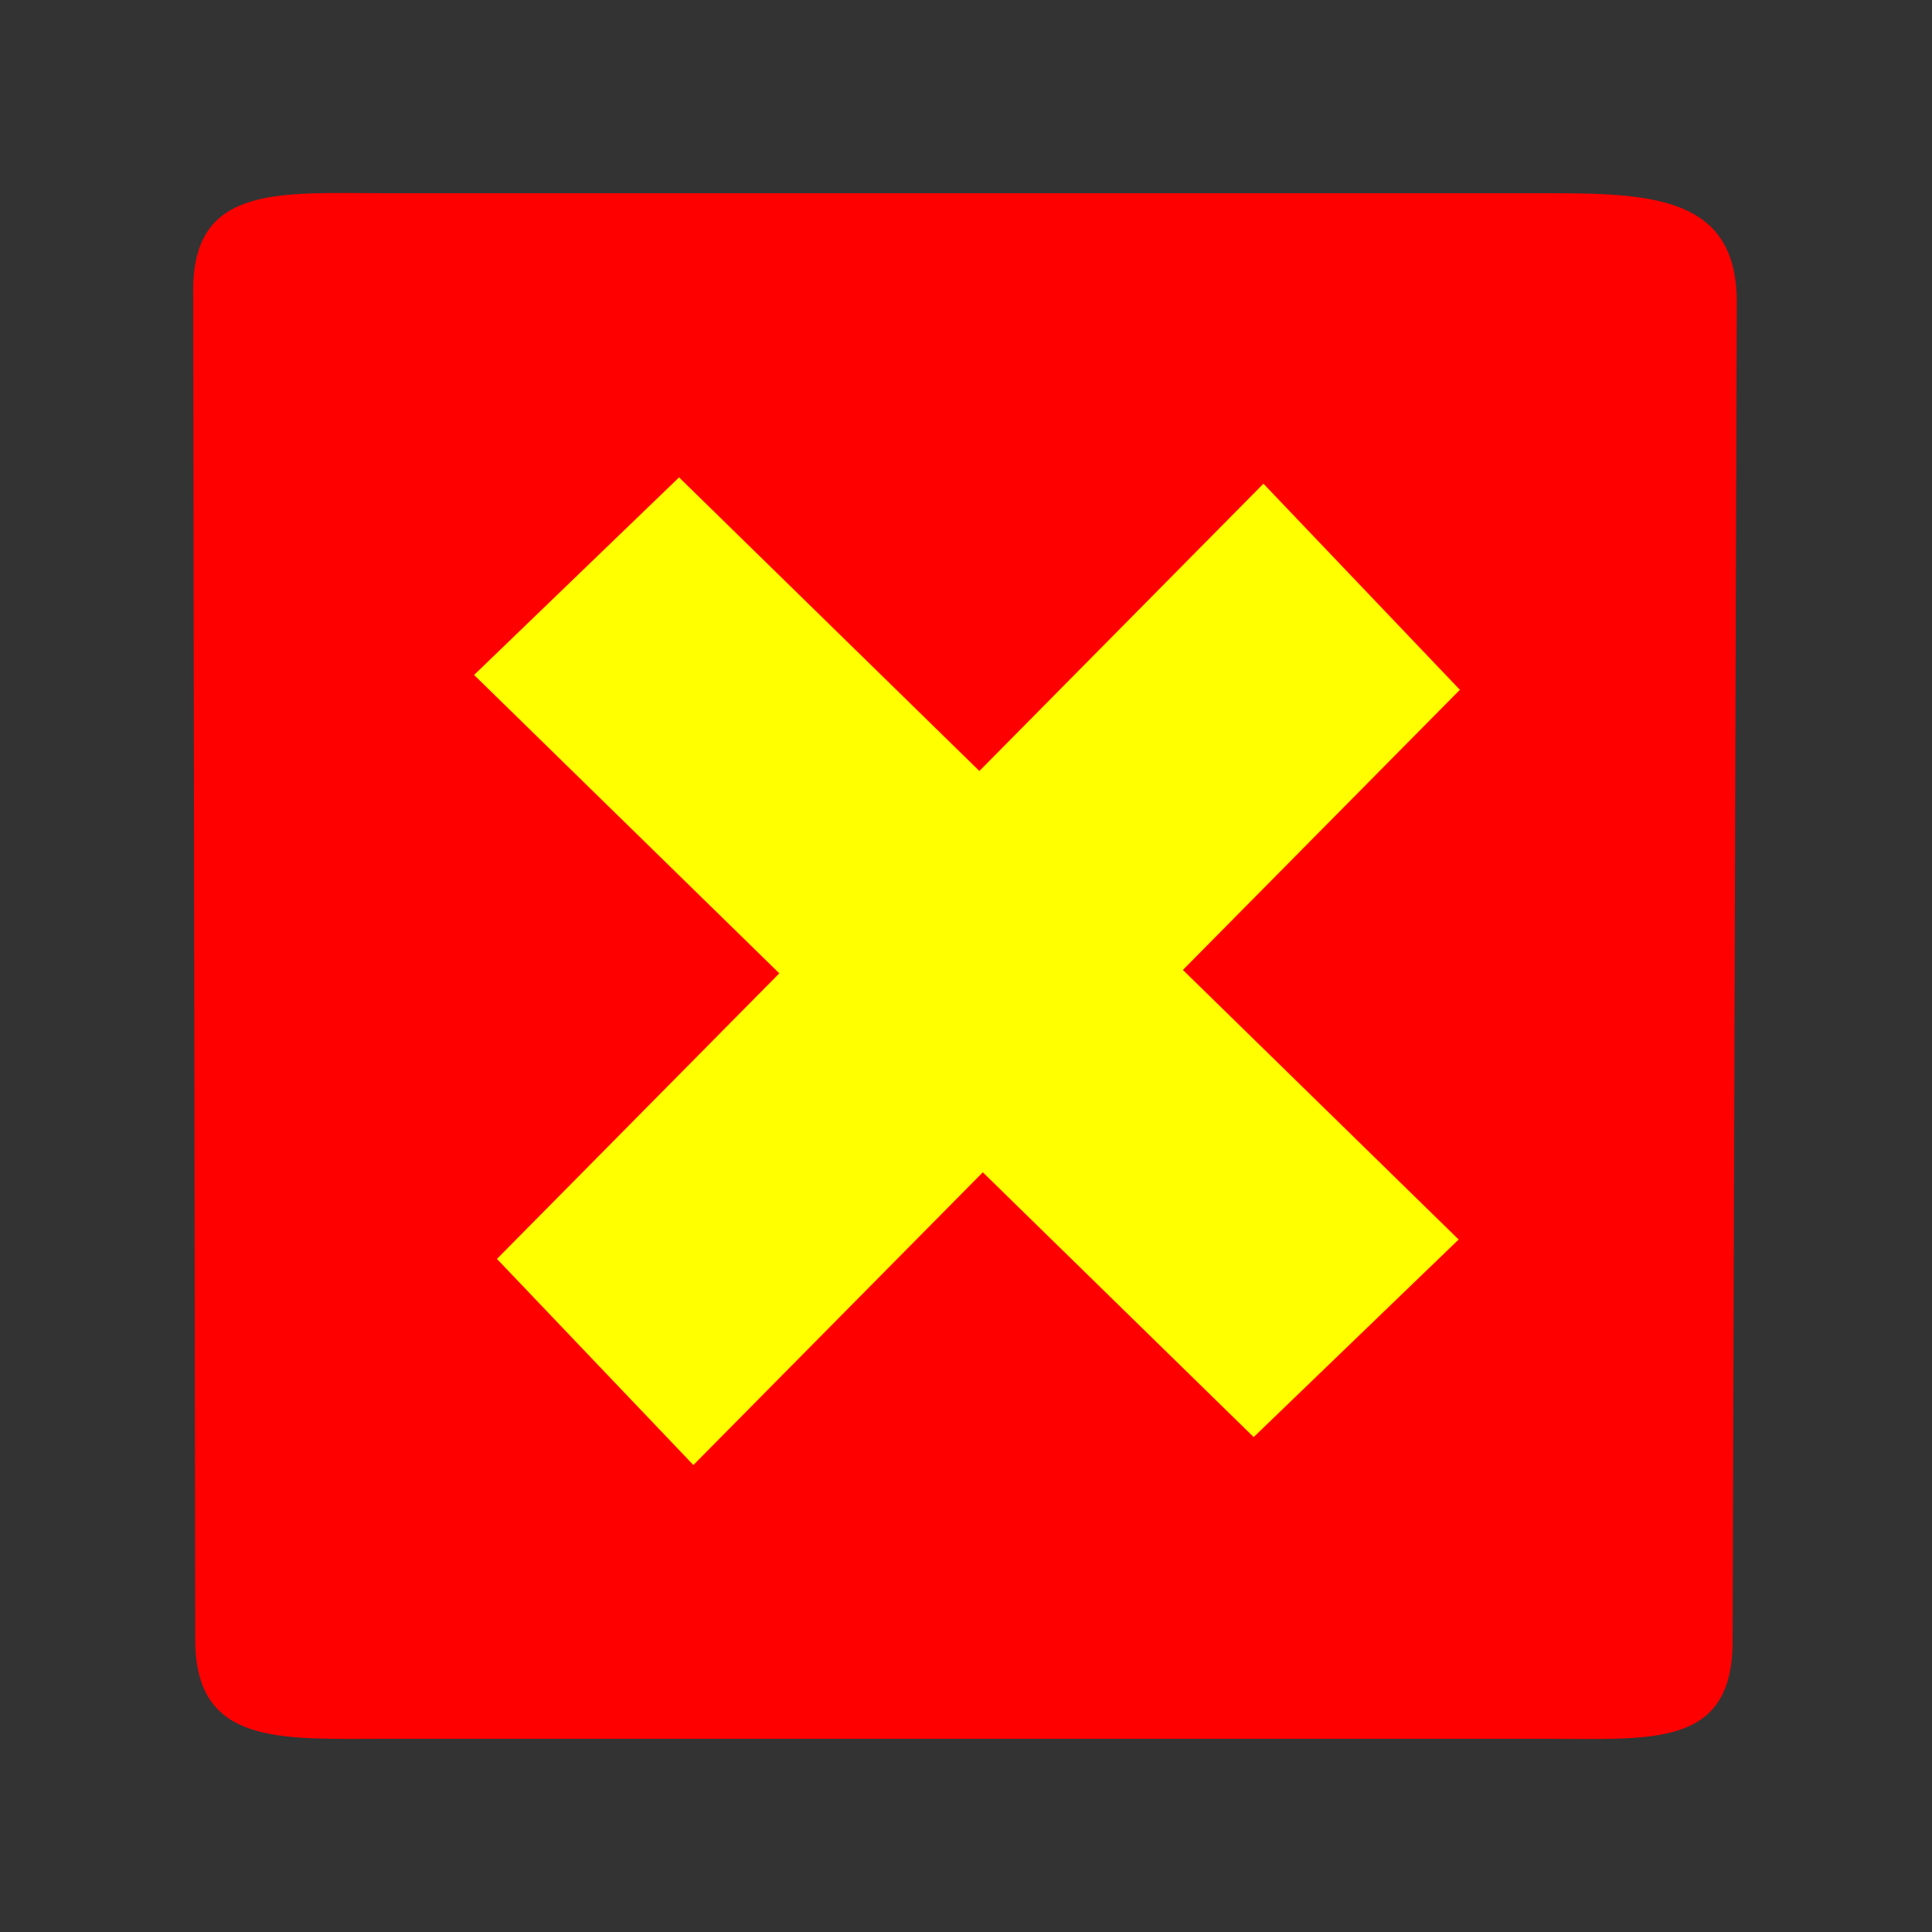 <?xml version="1.0" encoding="UTF-8" standalone="no"?>
<svg
   width="20px"
   height="20px"
   viewBox="0 0 20 20"
   version="1.1"
   id="svg1633"
   sodipodi:docname="sell.svg"
   inkscape:version="1.2.1 (9c6d41e410, 2022-07-14)"
   xmlns:inkscape="http://www.inkscape.org/namespaces/inkscape"
   xmlns:sodipodi="http://sodipodi.sourceforge.net/DTD/sodipodi-0.dtd"
   xmlns="http://www.w3.org/2000/svg"
   xmlns:svg="http://www.w3.org/2000/svg">
  <rect x="0" y="0" width="20" height="20" fill="#333333" stroke="none"/>
  <defs
     id="defs1637" />
  <sodipodi:namedview
     id="namedview1635"
     pagecolor="#ffffff"
     bordercolor="#666666"
     borderopacity="1.0"
     inkscape:showpageshadow="2"
     inkscape:pageopacity="0.0"
     inkscape:pagecheckerboard="0"
     inkscape:deskcolor="#d1d1d1"
     showgrid="false"
     inkscape:zoom="8"
     inkscape:cx="10.0625"
     inkscape:cy="11.625"
     inkscape:window-width="1920"
     inkscape:window-height="1027"
     inkscape:window-x="-8"
     inkscape:window-y="-8"
     inkscape:window-maximized="1"
     inkscape:current-layer="svg1633" />
  <path
     d="M 16,2 H 4 C 2.9,2 1.998,1.904 2,3.004 L 2.021,16.975 C 2.023,18.075 2.9,18 4,18 h 12 c 1.1,0 1.933,0.096 1.936,-1.004 L 17.979,3.131 C 17.982,2.031 17.1,2 16,2 Z M 13.061,14.789 10,11.729 6.939,14.789 5.21,13.061 8.271,10 5.211,6.939 6.94,5.21 10,8.271 13.059,5.21 14.788,6.939 11.729,10 l 3.06,3.061 z"
     id="path1631"
     style="fill:#ff0000"
     sodipodi:nodetypes="sssssssssccccccccccccc" />
  <rect
     style="fill:#ffff00;stroke-width:56.706;stroke-linecap:round"
     id="rect1639"
     width="2.947"
     height="11.287"
     x="-1.566"
     y="8.441"
     transform="matrix(0.72,-0.694,0.715,0.699,0,0)" />
  <rect
     style="fill:#ffff00;stroke-width:56.706;stroke-linecap:round"
     id="rect1639-3"
     width="2.947"
     height="11.287"
     x="12.825"
     y="-6.017"
     transform="matrix(0.69,0.724,-0.703,0.711,0,0)" />
</svg>
